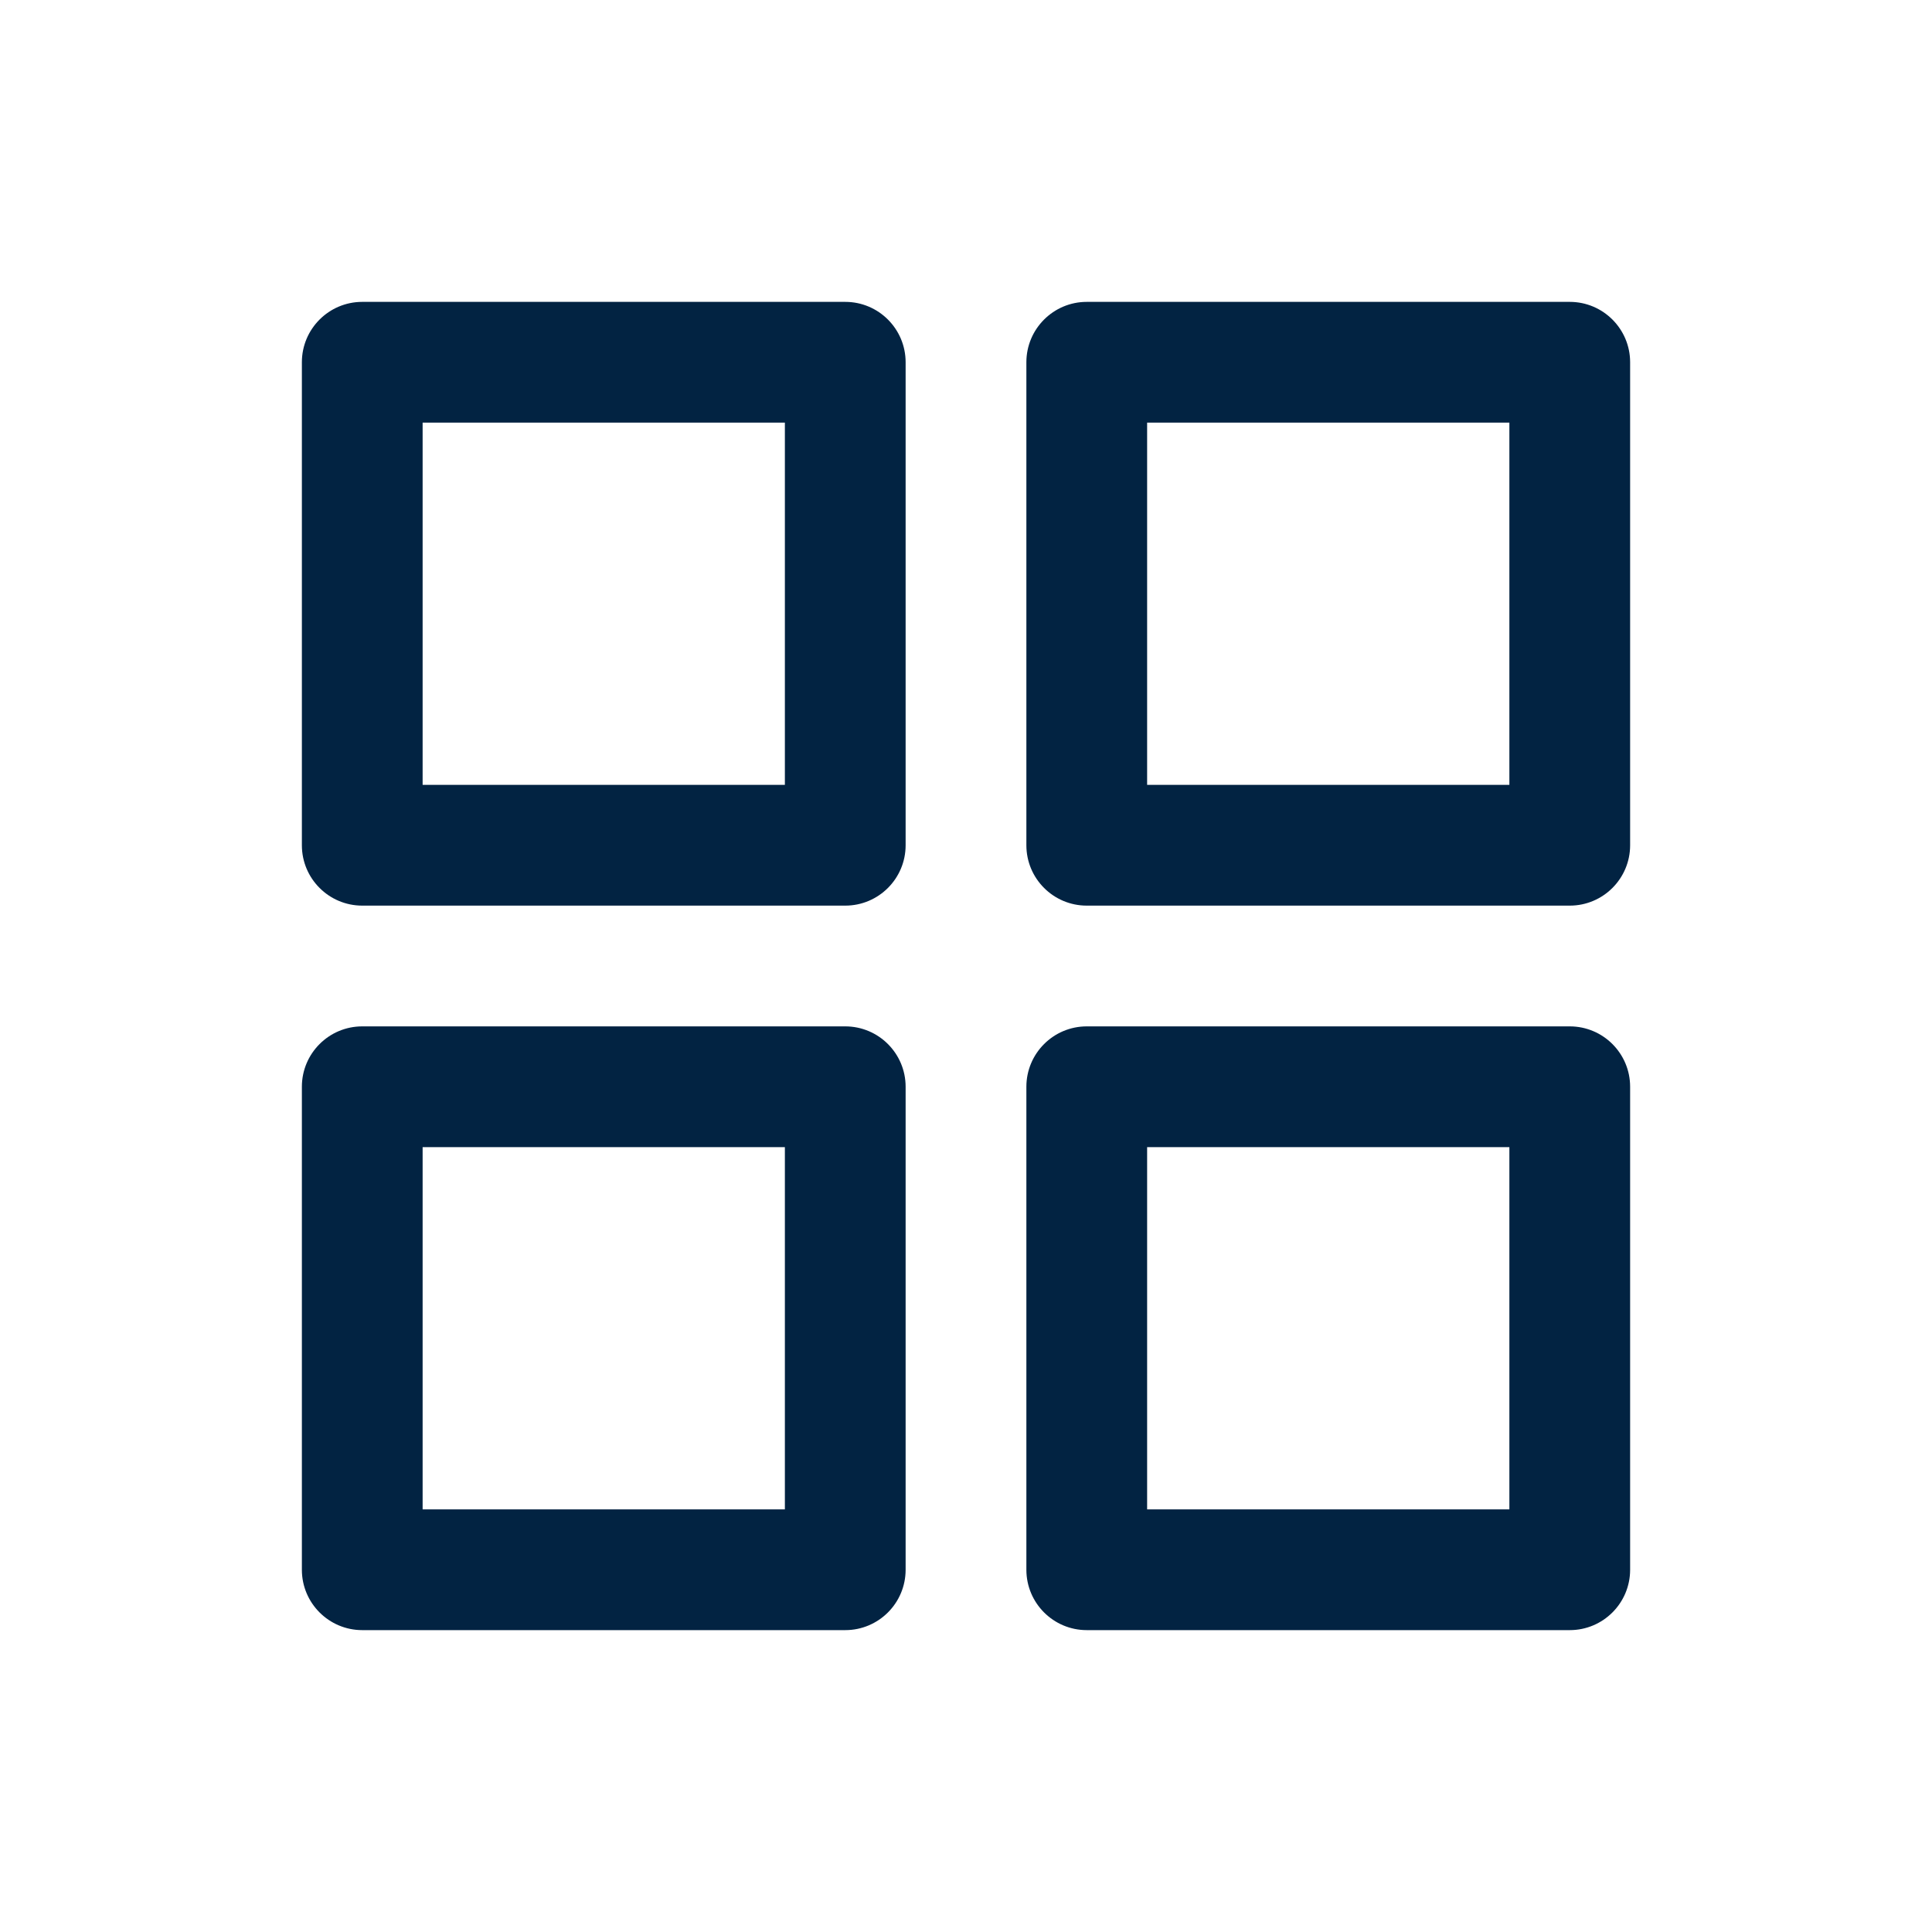 <svg width="24" height="24" viewBox="0 0 24 24" fill="none" xmlns="http://www.w3.org/2000/svg">
<path fill-rule="evenodd" clip-rule="evenodd" d="M3.75 4.5C3.75 4.086 4.086 3.75 4.5 3.75H10.5C10.914 3.75 11.25 4.086 11.25 4.5V10.5C11.25 10.914 10.914 11.25 10.5 11.25H4.5C4.086 11.25 3.75 10.914 3.75 10.5V4.5ZM5.25 5.25V9.75H9.75V5.25H5.25Z" fill="#022342"/>
<path fill-rule="evenodd" clip-rule="evenodd" d="M12.75 4.5C12.75 4.086 13.086 3.75 13.5 3.75H19.5C19.914 3.75 20.25 4.086 20.25 4.5V10.5C20.25 10.914 19.914 11.25 19.5 11.25H13.5C13.086 11.25 12.75 10.914 12.75 10.5V4.5ZM14.25 5.25V9.75H18.75V5.25H14.25Z" fill="#022342"/>
<path fill-rule="evenodd" clip-rule="evenodd" d="M3.75 13.5C3.75 13.086 4.086 12.75 4.5 12.75H10.5C10.914 12.75 11.25 13.086 11.25 13.5V19.5C11.25 19.914 10.914 20.25 10.5 20.25H4.5C4.086 20.25 3.75 19.914 3.75 19.5V13.5ZM5.25 14.25V18.75H9.75V14.25H5.25Z" fill="#022342"/>
<path fill-rule="evenodd" clip-rule="evenodd" d="M12.75 13.5C12.75 13.086 13.086 12.75 13.5 12.75H19.5C19.914 12.75 20.25 13.086 20.25 13.5V19.5C20.25 19.914 19.914 20.25 19.5 20.25H13.5C13.086 20.25 12.75 19.914 12.75 19.5V13.5ZM14.25 14.25V18.75H18.75V14.25H14.25Z" fill="#022342"/>
</svg>
